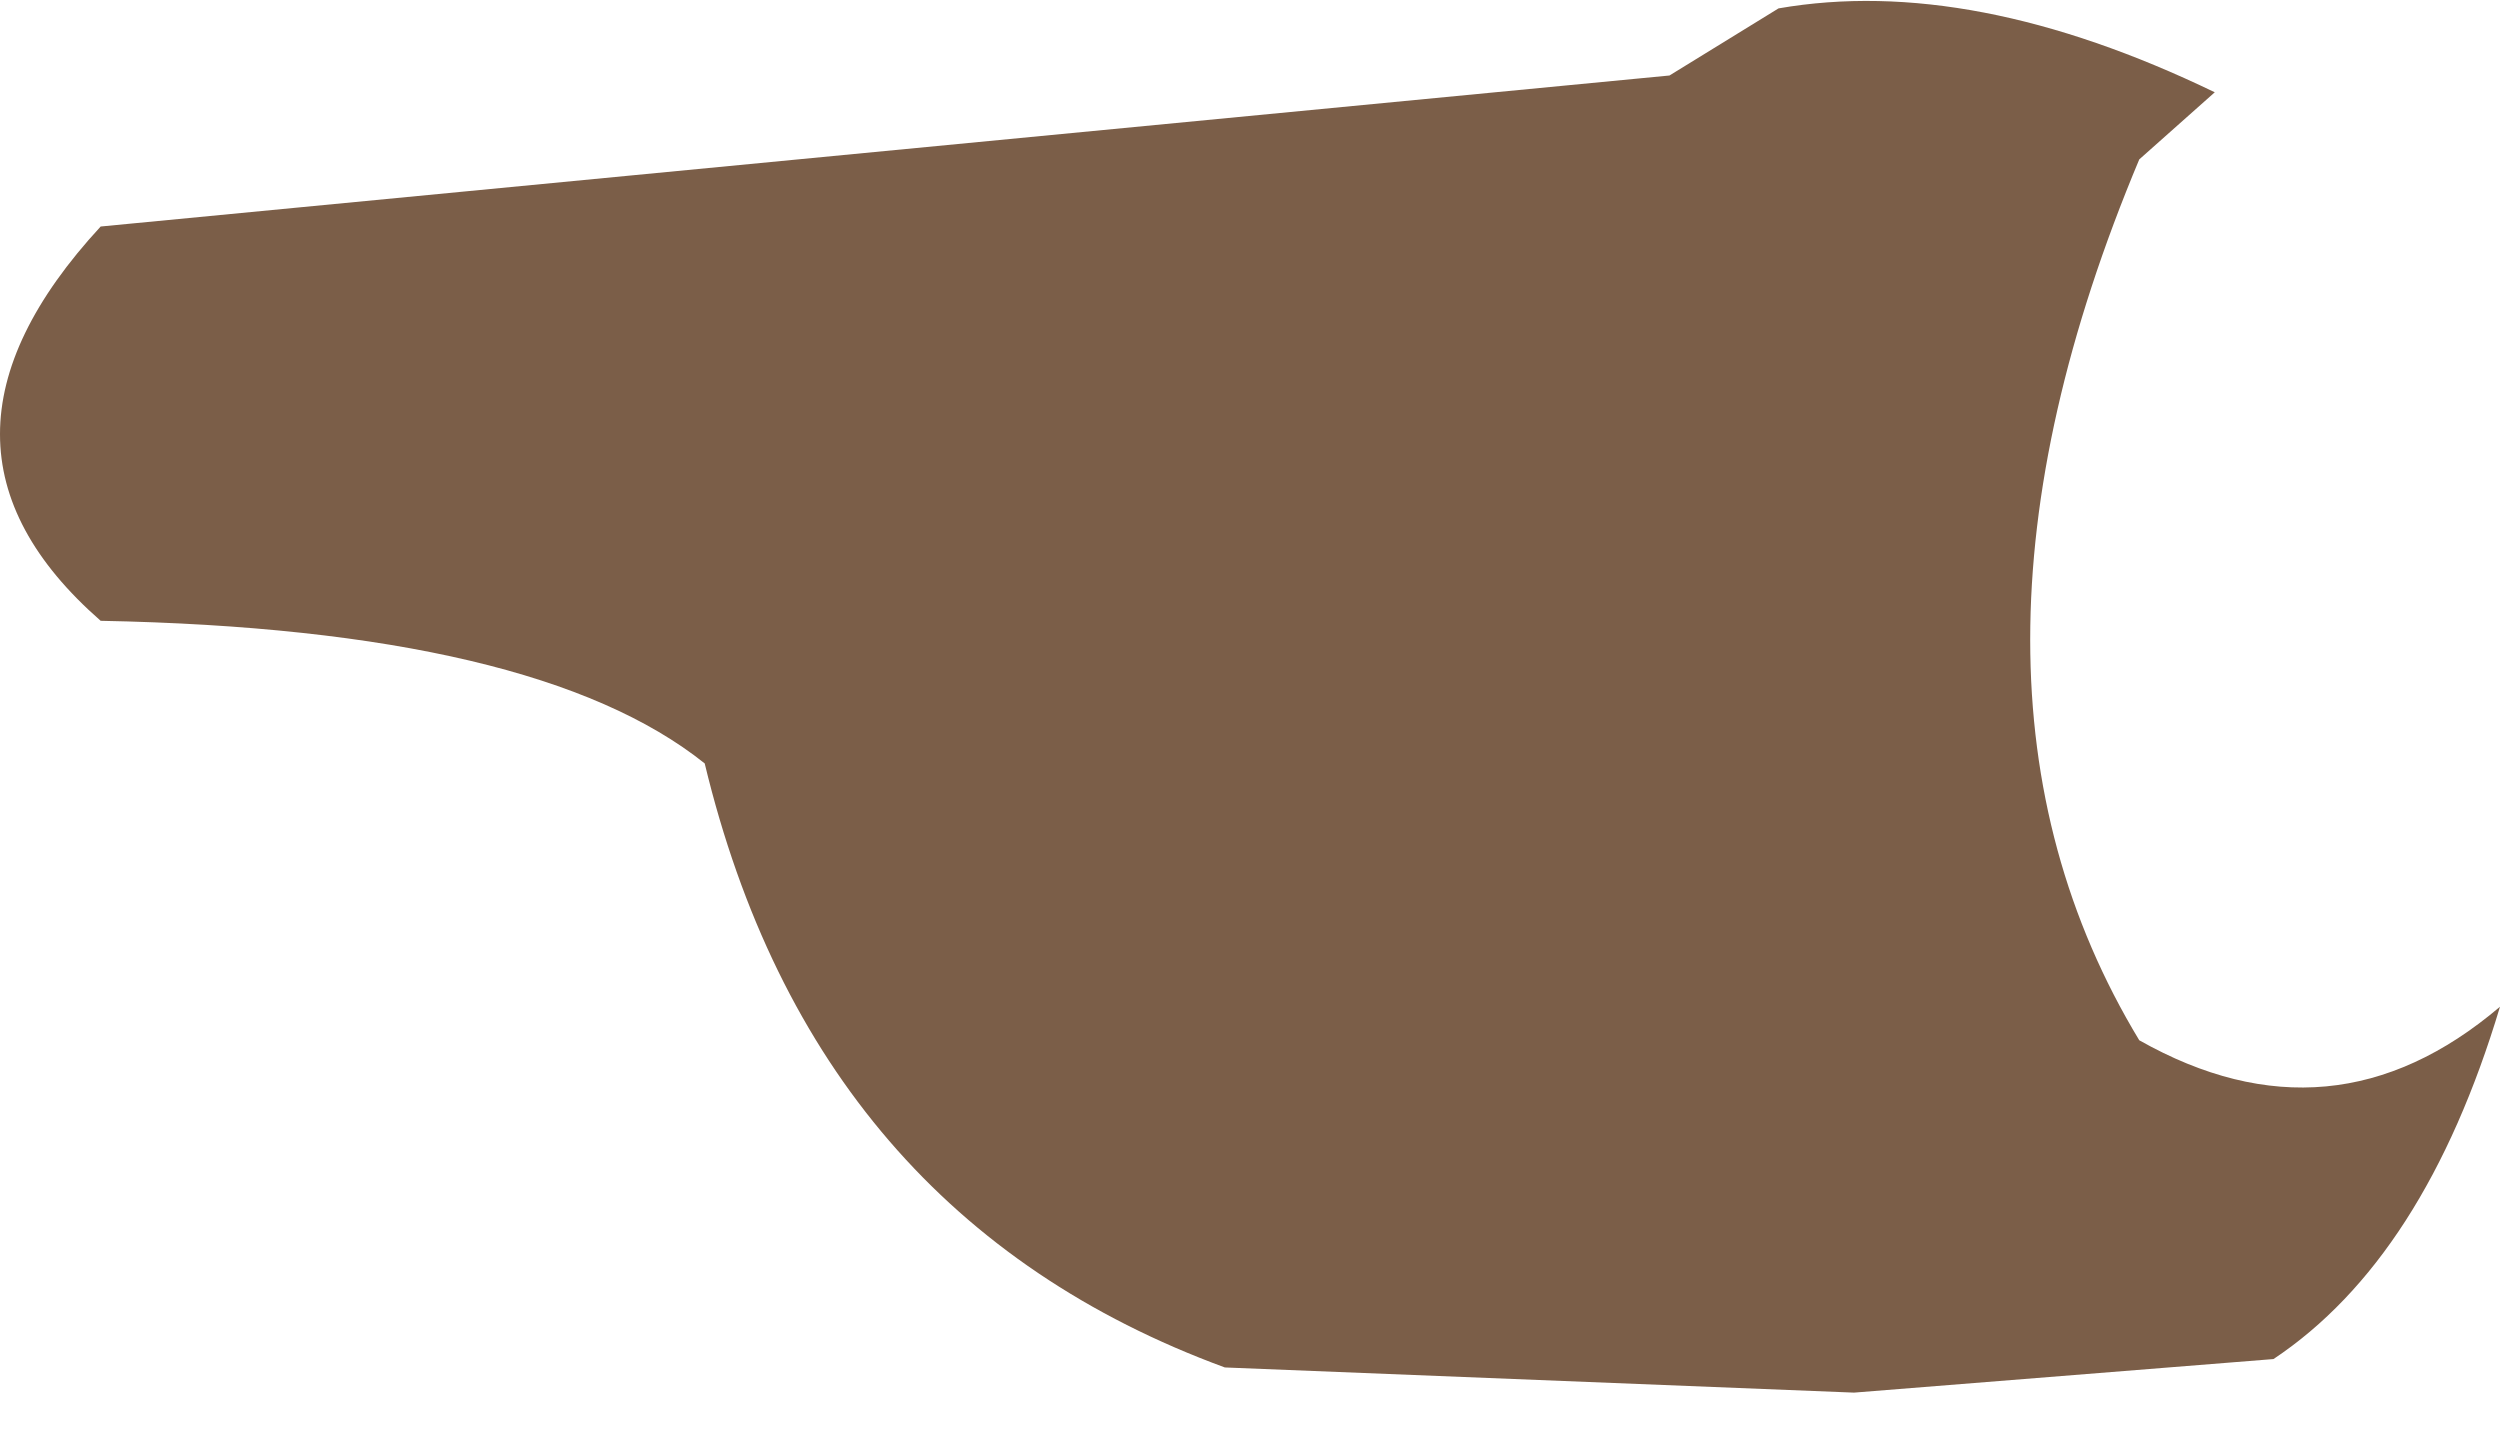 <?xml version="1.0" encoding="UTF-8" standalone="no"?>
<svg xmlns:xlink="http://www.w3.org/1999/xlink" height="8.55px" width="14.9px" xmlns="http://www.w3.org/2000/svg">
  <g transform="matrix(1.0, 0.0, 0.0, 1.0, 7.45, 4.3)">
    <path d="M5.75 -3.75 L5.3 -3.35 Q4.0 -0.25 5.3 1.9 6.45 2.55 7.45 1.7 7.0 3.2 6.1 3.8 L3.6 4.0 -0.15 3.85 Q-2.6 2.95 -3.25 0.25 -4.25 -0.55 -6.85 -0.6 -8.05 -1.65 -6.85 -2.95 L2.5 -3.85 3.15 -4.25 Q4.3 -4.45 5.75 -3.75" fill="#7b5e48" fill-rule="evenodd" stroke="none"/>
  </g>
</svg>
